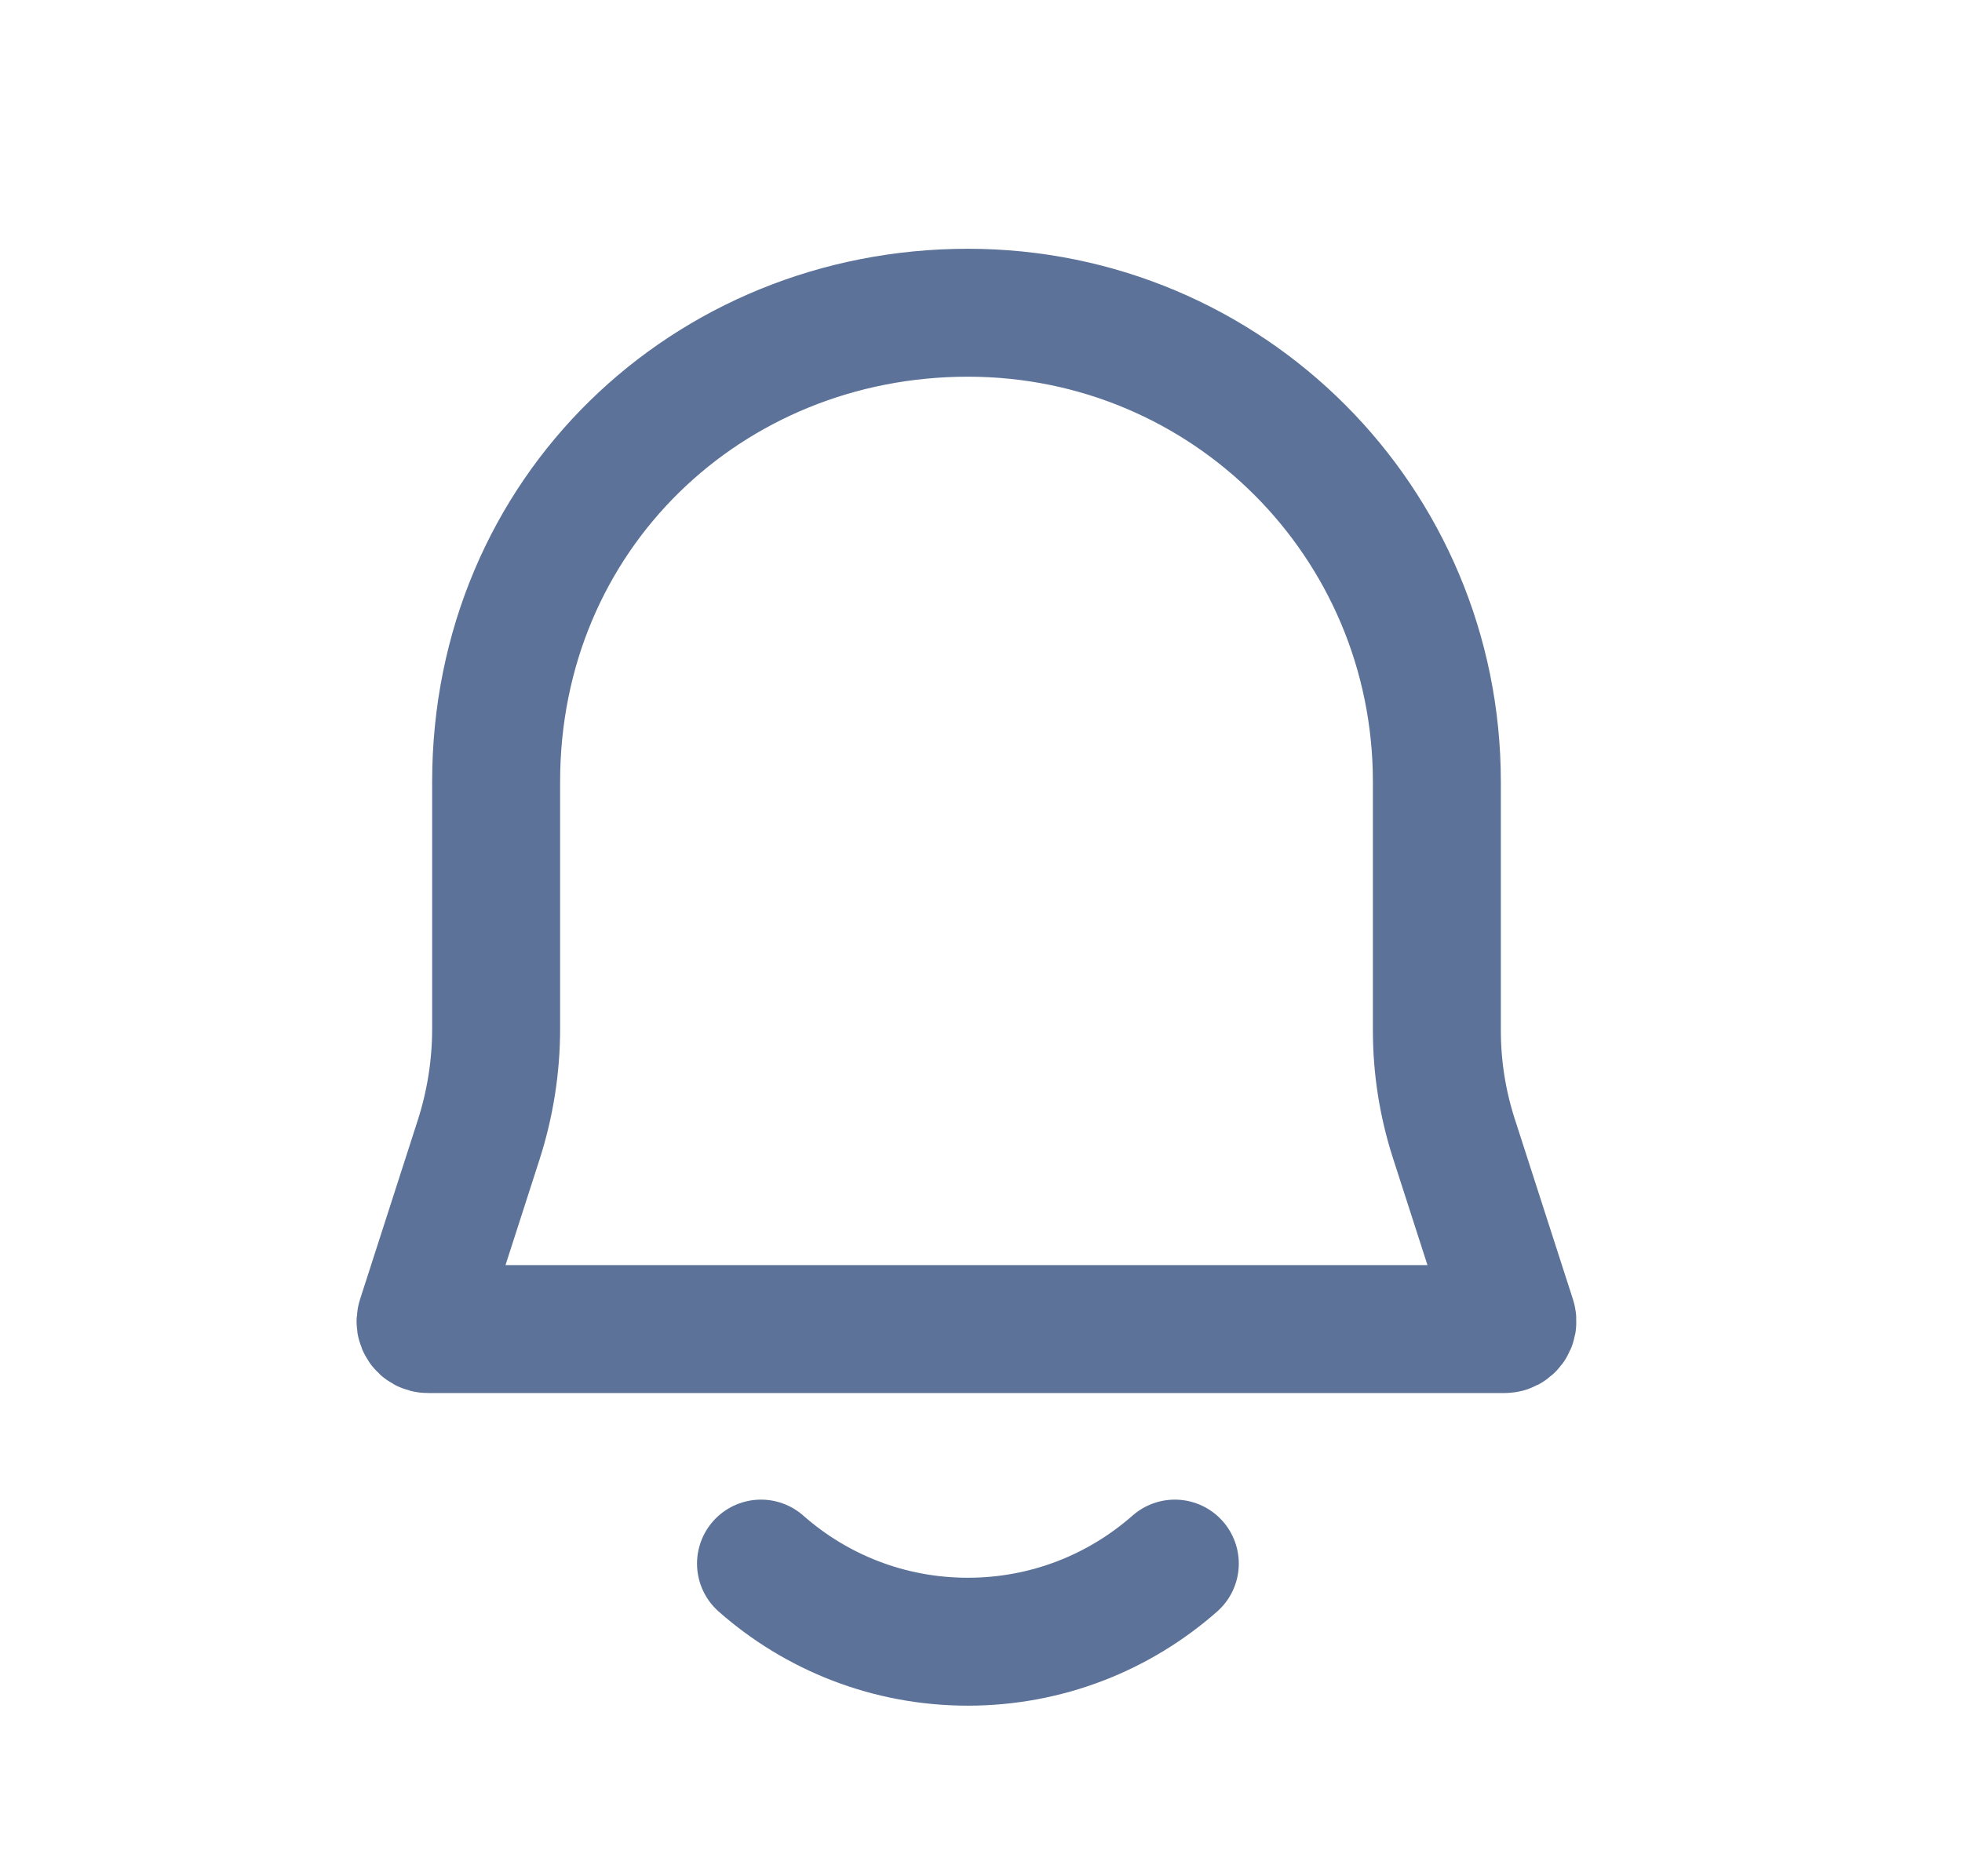 <svg width="23" height="22" viewBox="0 0 23 22" fill="none" xmlns="http://www.w3.org/2000/svg">
<g id="ring/notification/1 ">
<path id="Icon" d="M13.772 18.334C13.125 18.904 12.276 19.25 11.346 19.25C10.416 19.25 9.567 18.904 8.921 18.334M16.844 12.083V9.167C16.844 6.122 14.392 3.667 11.346 3.667C8.301 3.667 5.816 6.017 5.816 9.167V12.063C5.816 12.506 5.746 12.946 5.611 13.366L4.934 15.467C4.916 15.524 4.957 15.584 5.016 15.584H17.638C17.7 15.584 17.744 15.523 17.725 15.464L17.043 13.349C16.911 12.94 16.844 12.513 16.844 12.083Z" stroke="#5C7299" stroke-width="1.5" stroke-linecap="round"/>
</g>
</svg>

